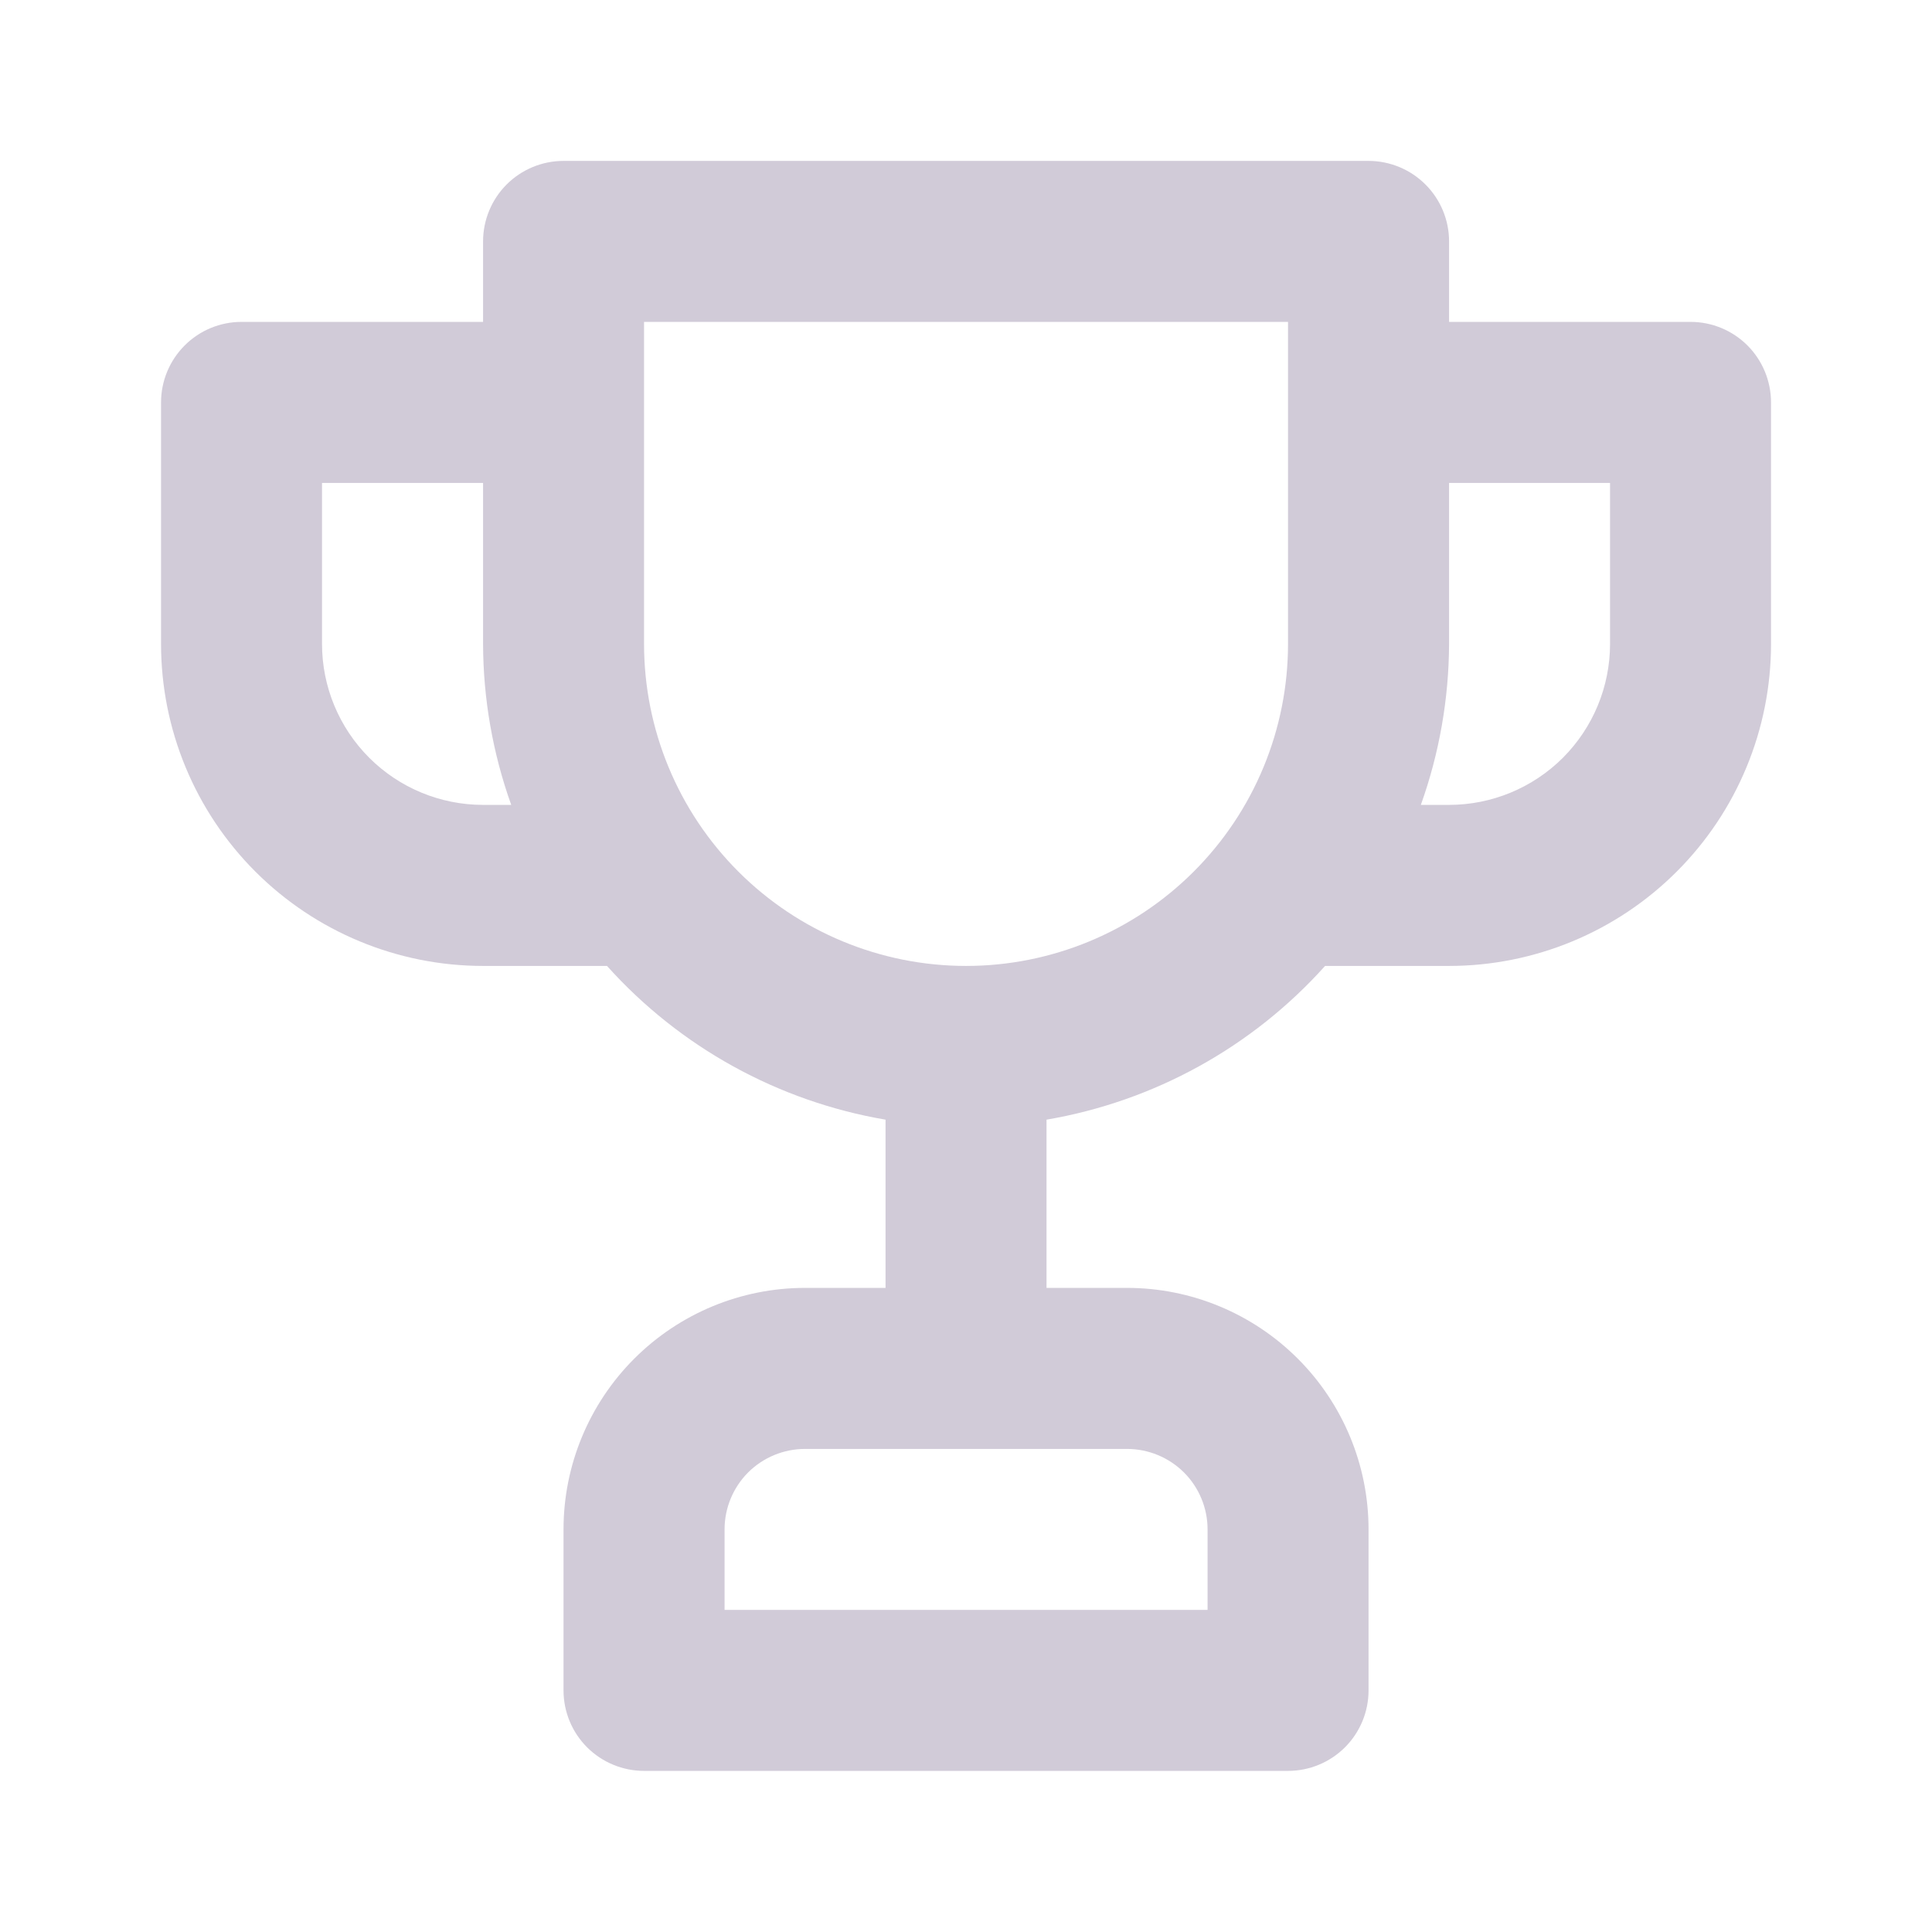 <svg width="32" height="32" viewBox="0 0 28 28" fill="none" xmlns="http://www.w3.org/2000/svg">
<path d="M24.501 4.665H21.001V3.499C21.001 3.189 20.878 2.893 20.659 2.674C20.44 2.455 20.143 2.332 19.834 2.332H8.167C7.858 2.332 7.561 2.455 7.342 2.674C7.124 2.893 7.001 3.189 7.001 3.499V4.665H3.501C3.191 4.665 2.894 4.788 2.676 5.007C2.457 5.226 2.334 5.523 2.334 5.832V9.332C2.334 10.57 2.826 11.757 3.701 12.632C4.576 13.507 5.763 13.999 7.001 13.999H8.797C9.853 15.176 11.275 15.961 12.834 16.227V18.665H11.667C10.739 18.665 9.849 19.034 9.192 19.691C8.536 20.347 8.167 21.237 8.167 22.165V24.499C8.167 24.808 8.29 25.105 8.509 25.324C8.728 25.542 9.025 25.665 9.334 25.665H18.667C18.977 25.665 19.273 25.542 19.492 25.324C19.711 25.105 19.834 24.808 19.834 24.499V22.165C19.834 21.237 19.465 20.347 18.809 19.691C18.152 19.034 17.262 18.665 16.334 18.665H15.167V16.227C16.726 15.961 18.149 15.176 19.204 13.999H21.001C22.238 13.999 23.425 13.507 24.3 12.632C25.176 11.757 25.667 10.57 25.667 9.332V5.832C25.667 5.523 25.544 5.226 25.326 5.007C25.107 4.788 24.81 4.665 24.501 4.665ZM7.001 11.665C6.382 11.665 5.788 11.419 5.351 10.982C4.913 10.544 4.667 9.951 4.667 9.332V6.999H7.001V9.332C7.003 10.127 7.141 10.916 7.409 11.665H7.001ZM16.334 20.999C16.643 20.999 16.94 21.122 17.159 21.34C17.378 21.559 17.501 21.856 17.501 22.165V23.332H10.501V22.165C10.501 21.856 10.624 21.559 10.842 21.34C11.061 21.122 11.358 20.999 11.667 20.999H16.334ZM18.667 9.332C18.667 10.57 18.176 11.757 17.3 12.632C16.425 13.507 15.238 13.999 14.001 13.999C12.763 13.999 11.576 13.507 10.701 12.632C9.826 11.757 9.334 10.57 9.334 9.332V4.665H18.667V9.332ZM23.334 9.332C23.334 9.951 23.088 10.544 22.651 10.982C22.213 11.419 21.619 11.665 21.001 11.665H20.592C20.86 10.916 20.998 10.127 21.001 9.332V6.999H23.334V9.332Z" fill="#D1CBD8"/>
</svg>
